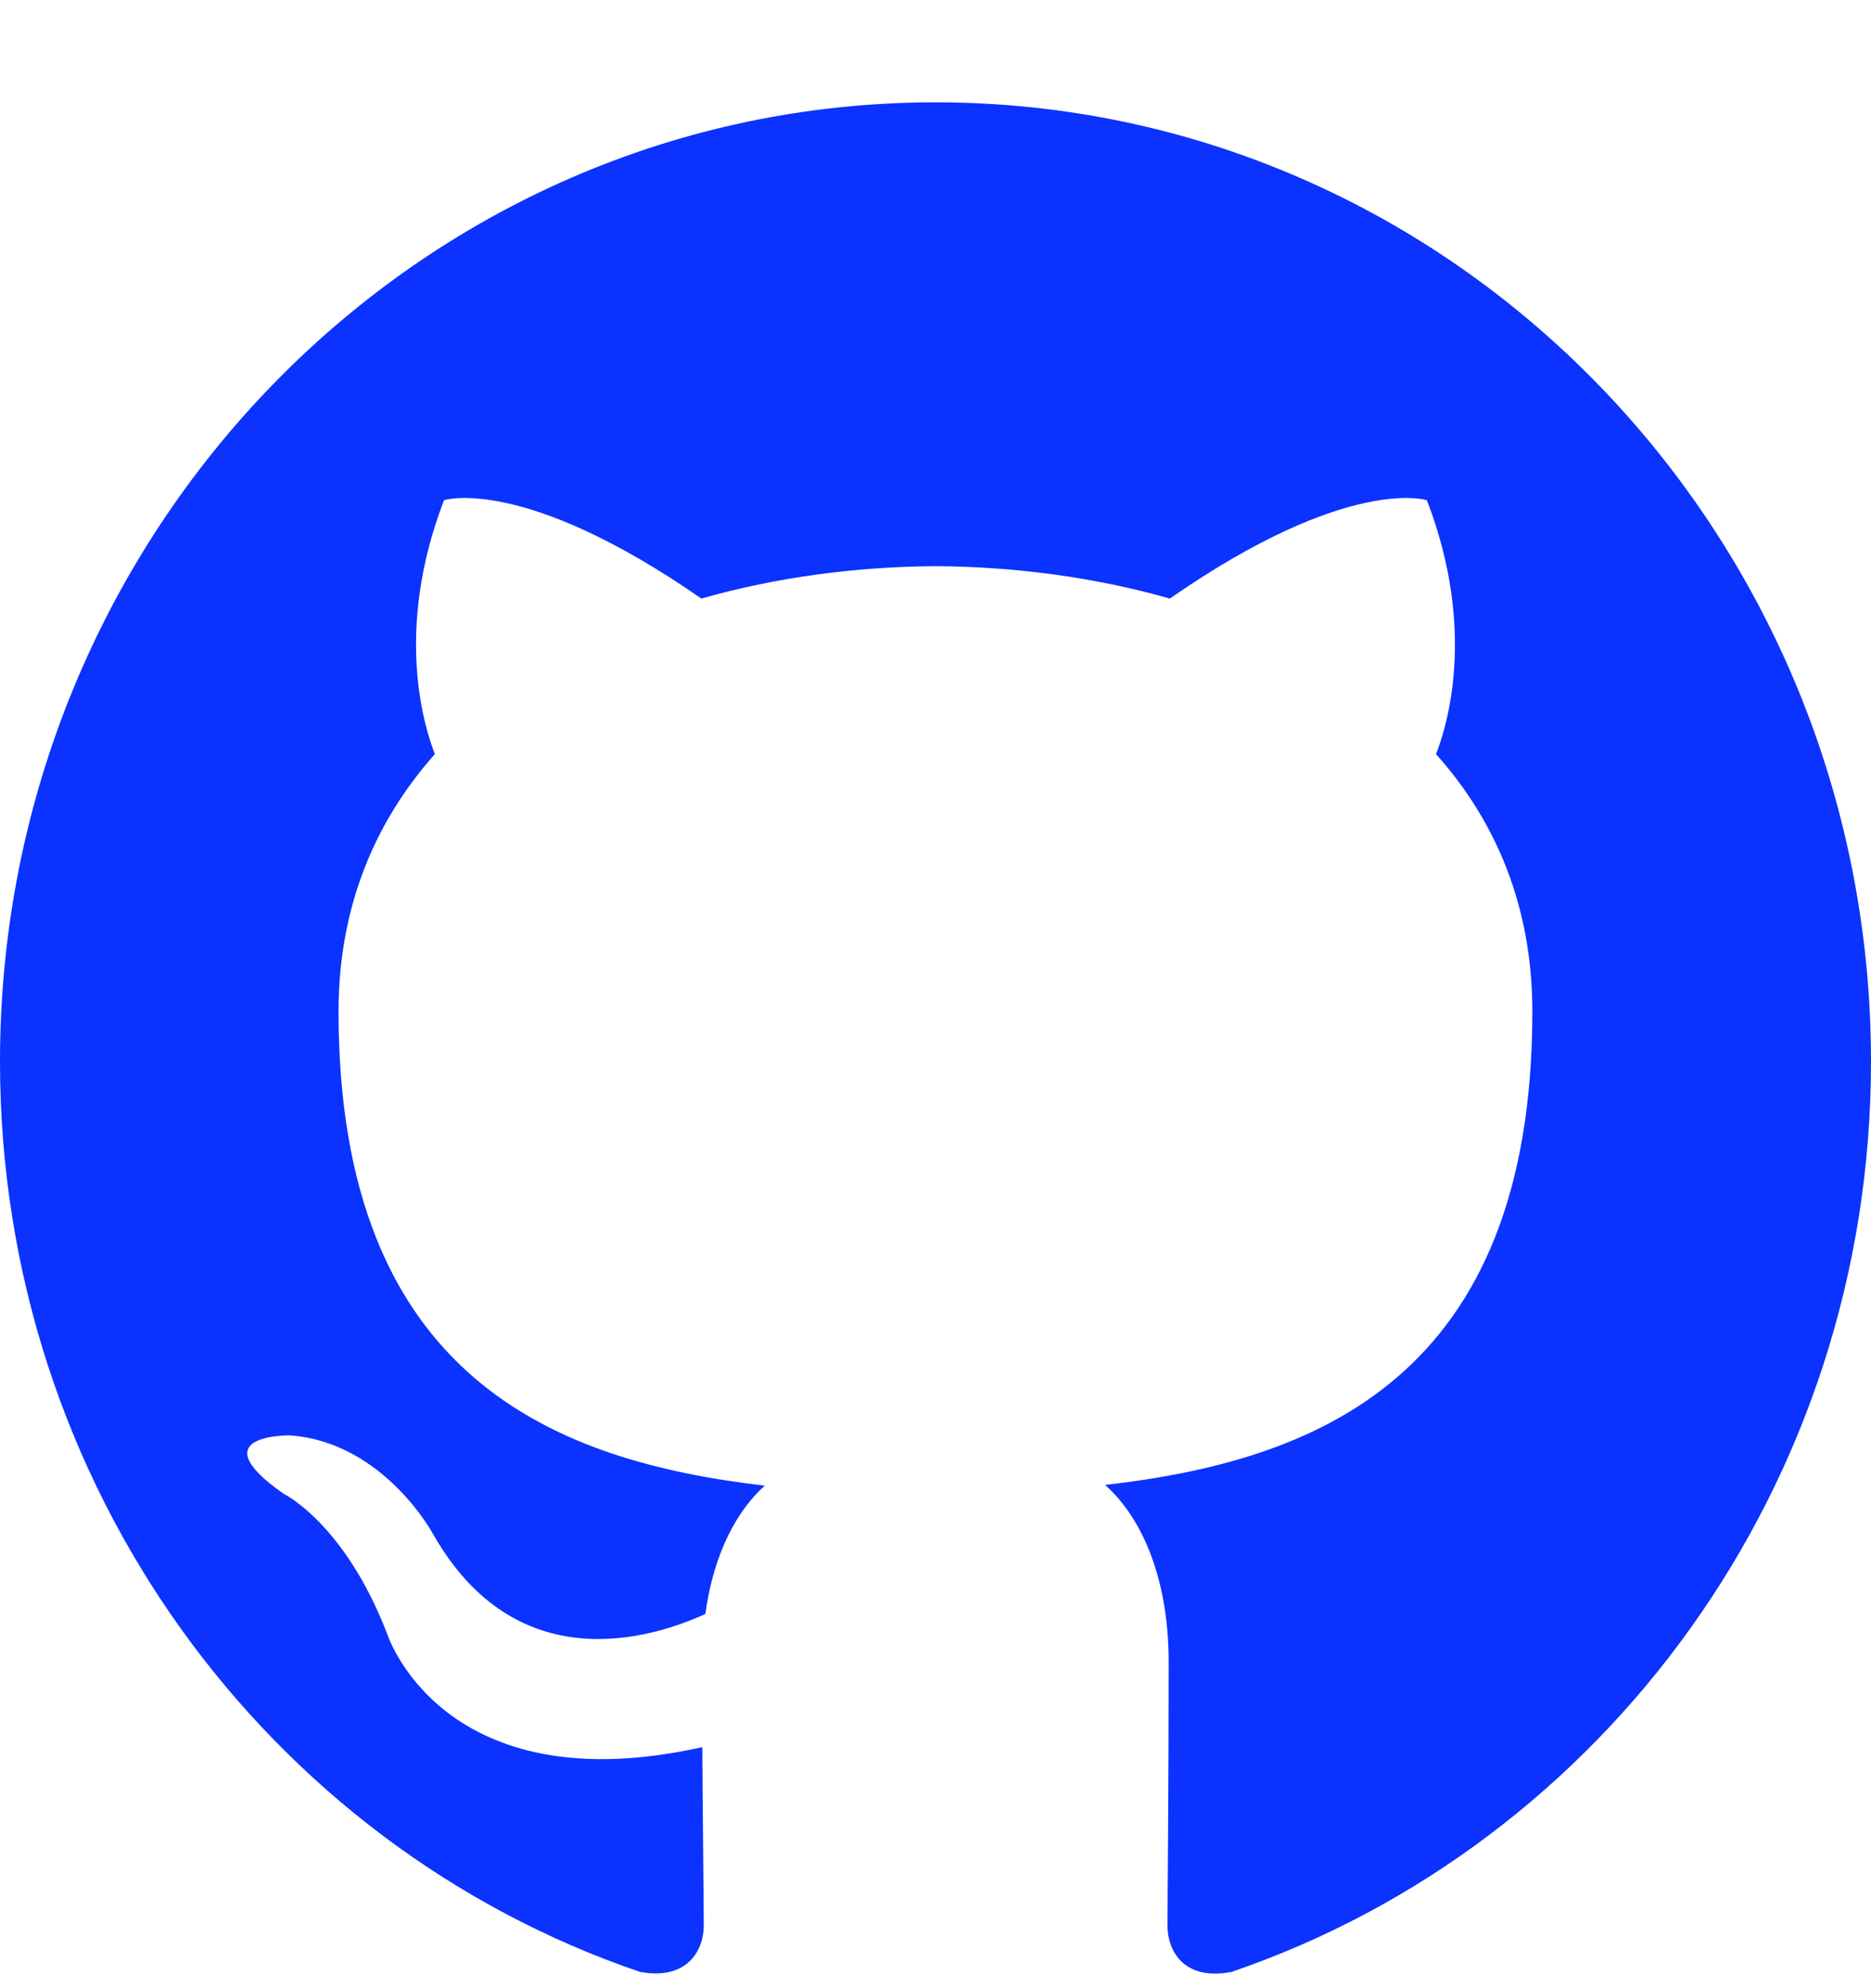 <svg width="16" height="17" viewBox="0 0 16 17" fill="none" xmlns="http://www.w3.org/2000/svg">
<g clip-path="url(#clip0_104_78)">
<path fill-rule="evenodd" clip-rule="evenodd" d="M8 0.875C12.418 0.875 16 4.547 16 9.077C16 12.7 13.71 15.774 10.534 16.86C10.128 16.941 9.984 16.684 9.984 16.466C9.984 16.196 9.994 15.312 9.994 14.215C9.994 13.45 9.738 12.951 9.45 12.697C11.232 12.493 13.104 11.8 13.104 8.649C13.104 7.753 12.794 7.022 12.28 6.448C12.363 6.24 12.638 5.406 12.202 4.277C12.202 4.277 11.531 4.057 10.004 5.118C9.365 4.936 8.68 4.845 8 4.841C7.32 4.845 6.636 4.936 5.998 5.118C4.469 4.057 3.797 4.277 3.797 4.277C3.362 5.406 3.637 6.24 3.719 6.448C3.208 7.022 2.895 7.753 2.895 8.649C2.895 11.792 4.763 12.496 6.54 12.703C6.311 12.908 6.104 13.269 6.032 13.8C5.576 14.009 4.418 14.372 3.704 13.118C3.704 13.118 3.281 12.33 2.478 12.273C2.478 12.273 1.698 12.262 2.423 12.771C2.423 12.771 2.947 13.023 3.311 13.971C3.311 13.971 3.781 15.435 6.006 14.939C6.01 15.625 6.018 16.271 6.018 16.466C6.018 16.683 5.87 16.936 5.471 16.86C2.292 15.777 0 12.701 0 9.077C0 4.547 3.582 0.875 8 0.875Z" fill="#0B32FF"/>
</g>
<defs>
<clipPath id="clip0_104_78">
<rect width="16" height="16" fill="white" transform="translate(0 0.875)"/>
</clipPath>
</defs>
</svg>
